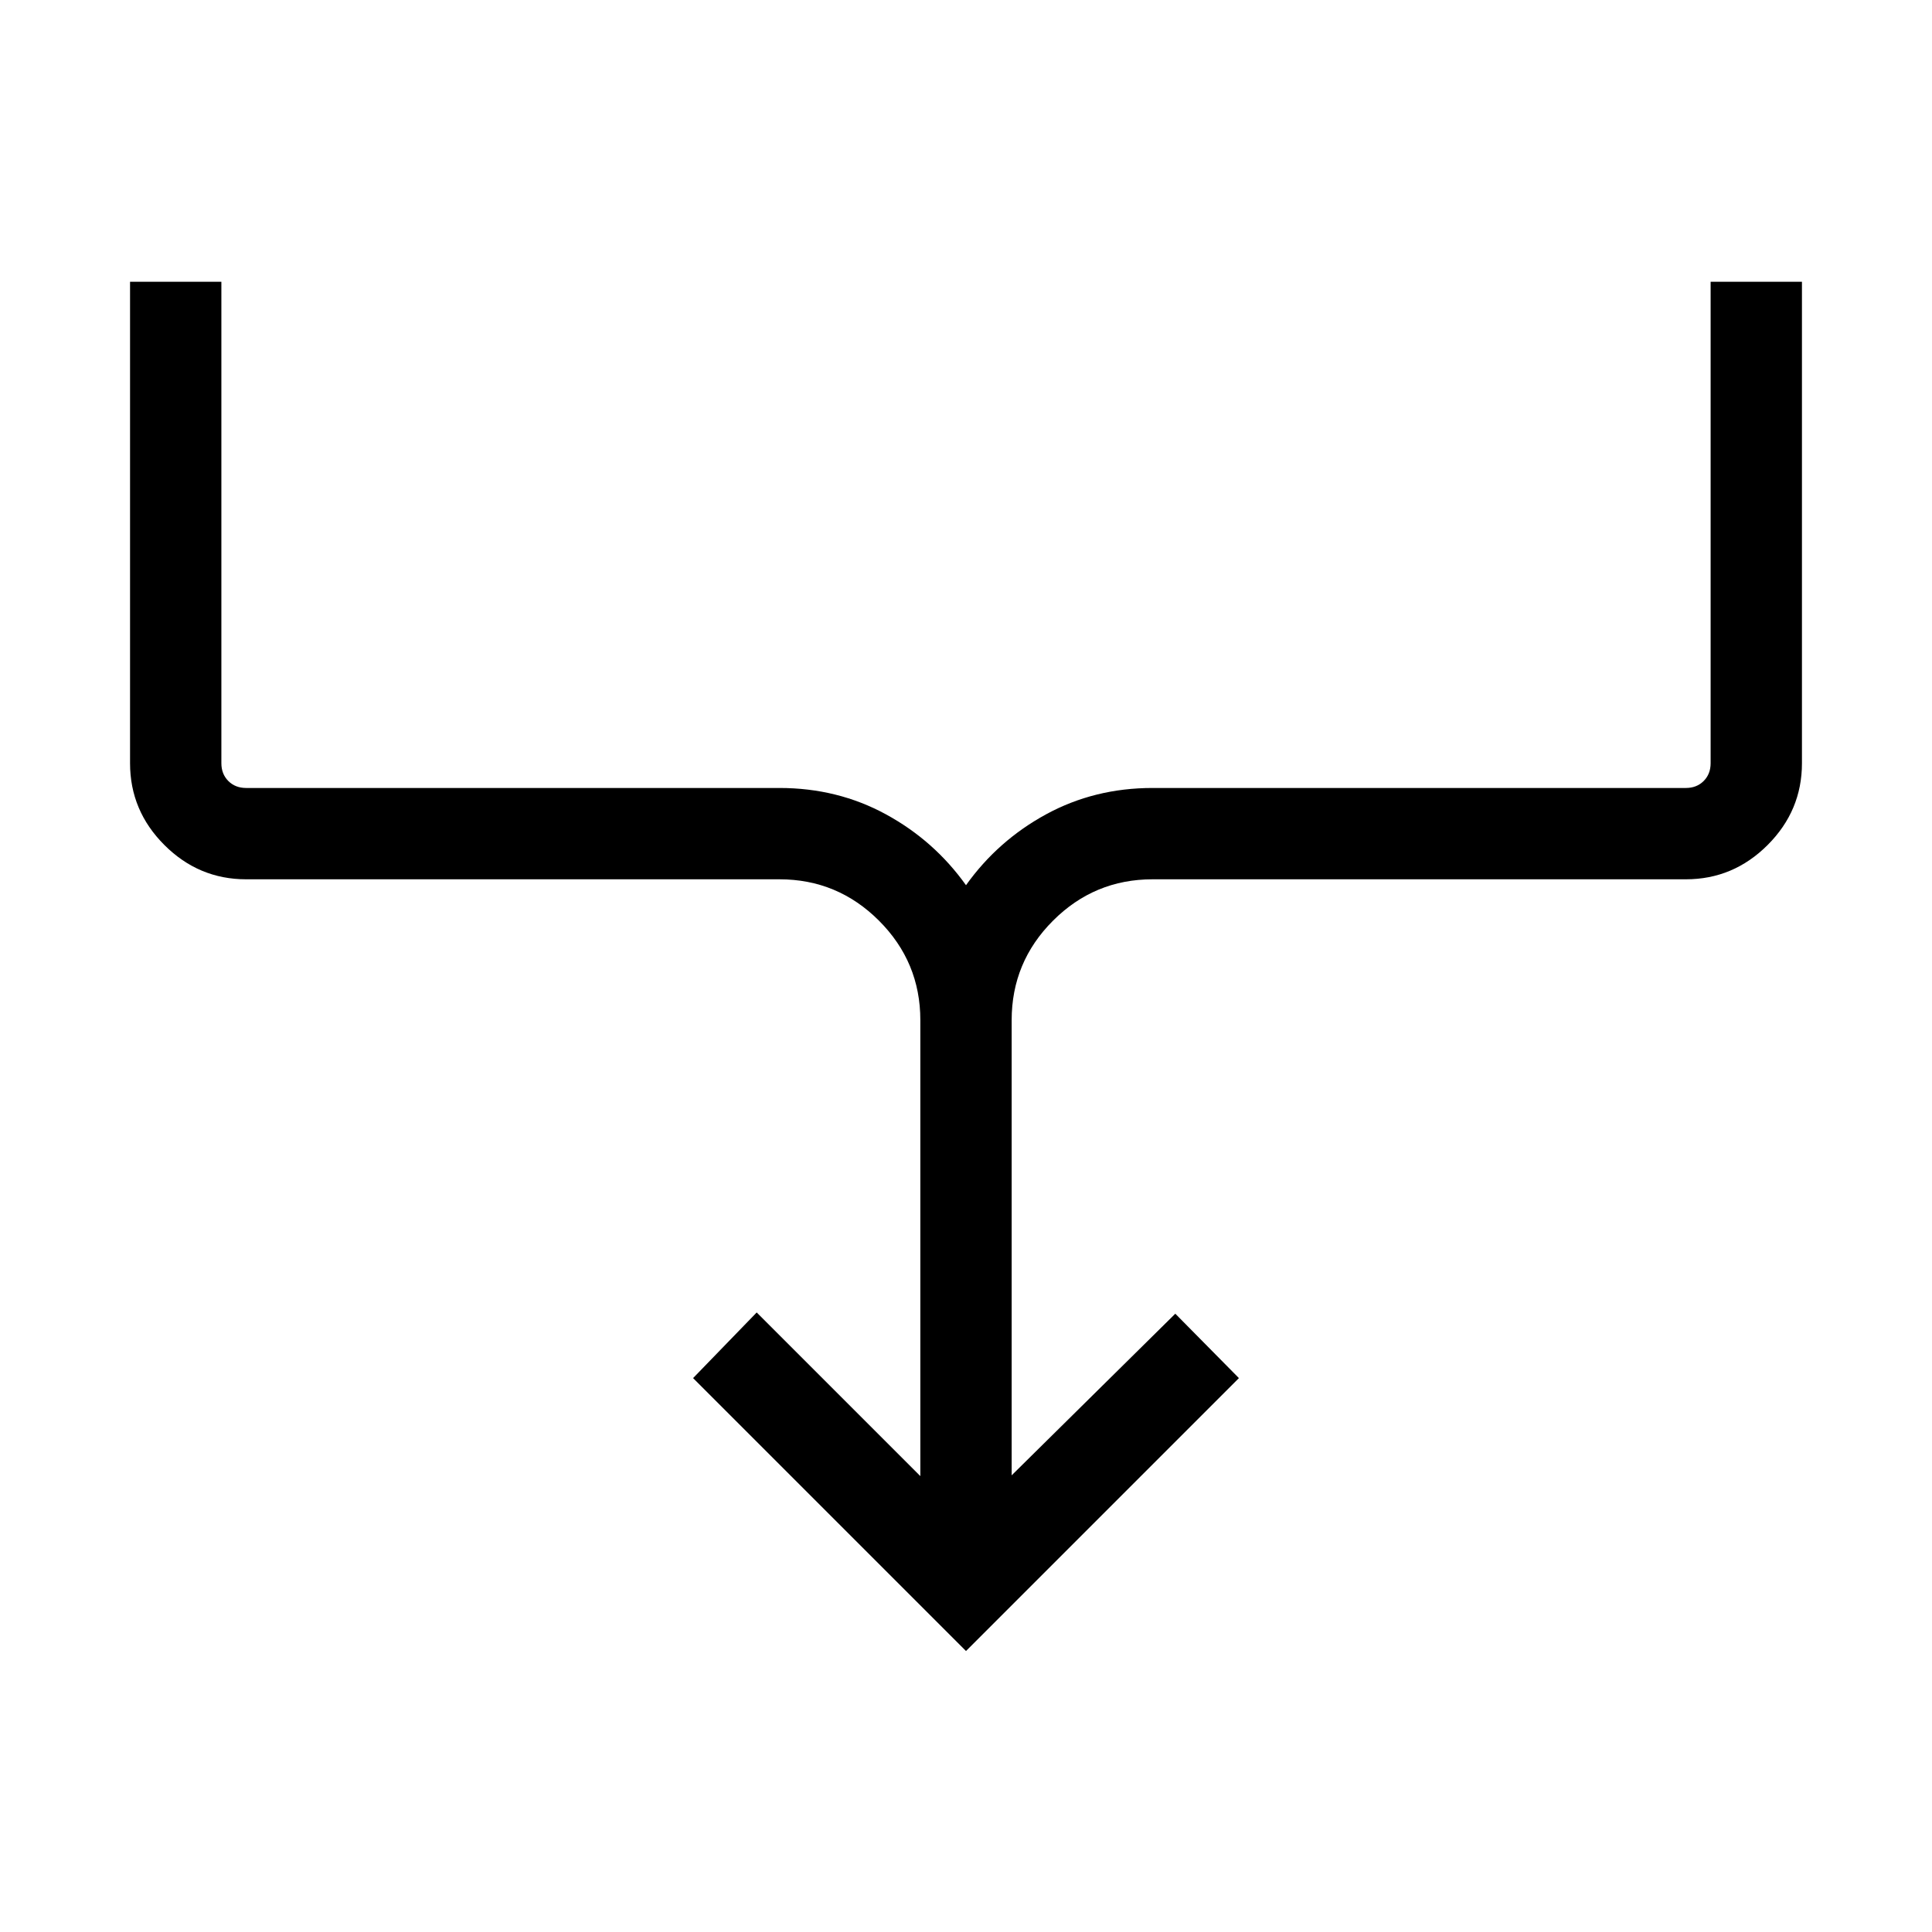 <svg xmlns="http://www.w3.org/2000/svg" height="48" viewBox="0 -960 960 960" width="48"><path d="M480-139.62 344.39-275.23 376-307.85l81.31 81.31v-226.54q0-28.89-20.55-49.44-20.56-20.56-49.45-20.56h-265q-23.6 0-40.64-17.05-17.05-17.04-17.05-40.64V-820H110v239.23q0 5.39 3.46 8.85t8.85 3.46h265q28.85 0 52.88 13.08 24.02 13.09 39.81 35.23 15.79-22.14 39.81-35.23 24.03-13.08 52.88-13.08h265q5.39 0 8.85-3.46t3.46-8.85V-820h45.38v239.23q0 23.6-17.05 40.64-17.04 17.05-40.64 17.05h-265q-28.89 0-49.45 20.56-20.55 20.55-20.55 49.44v226.16L584-307.23l31.61 32L480-139.62Z"/></svg>
